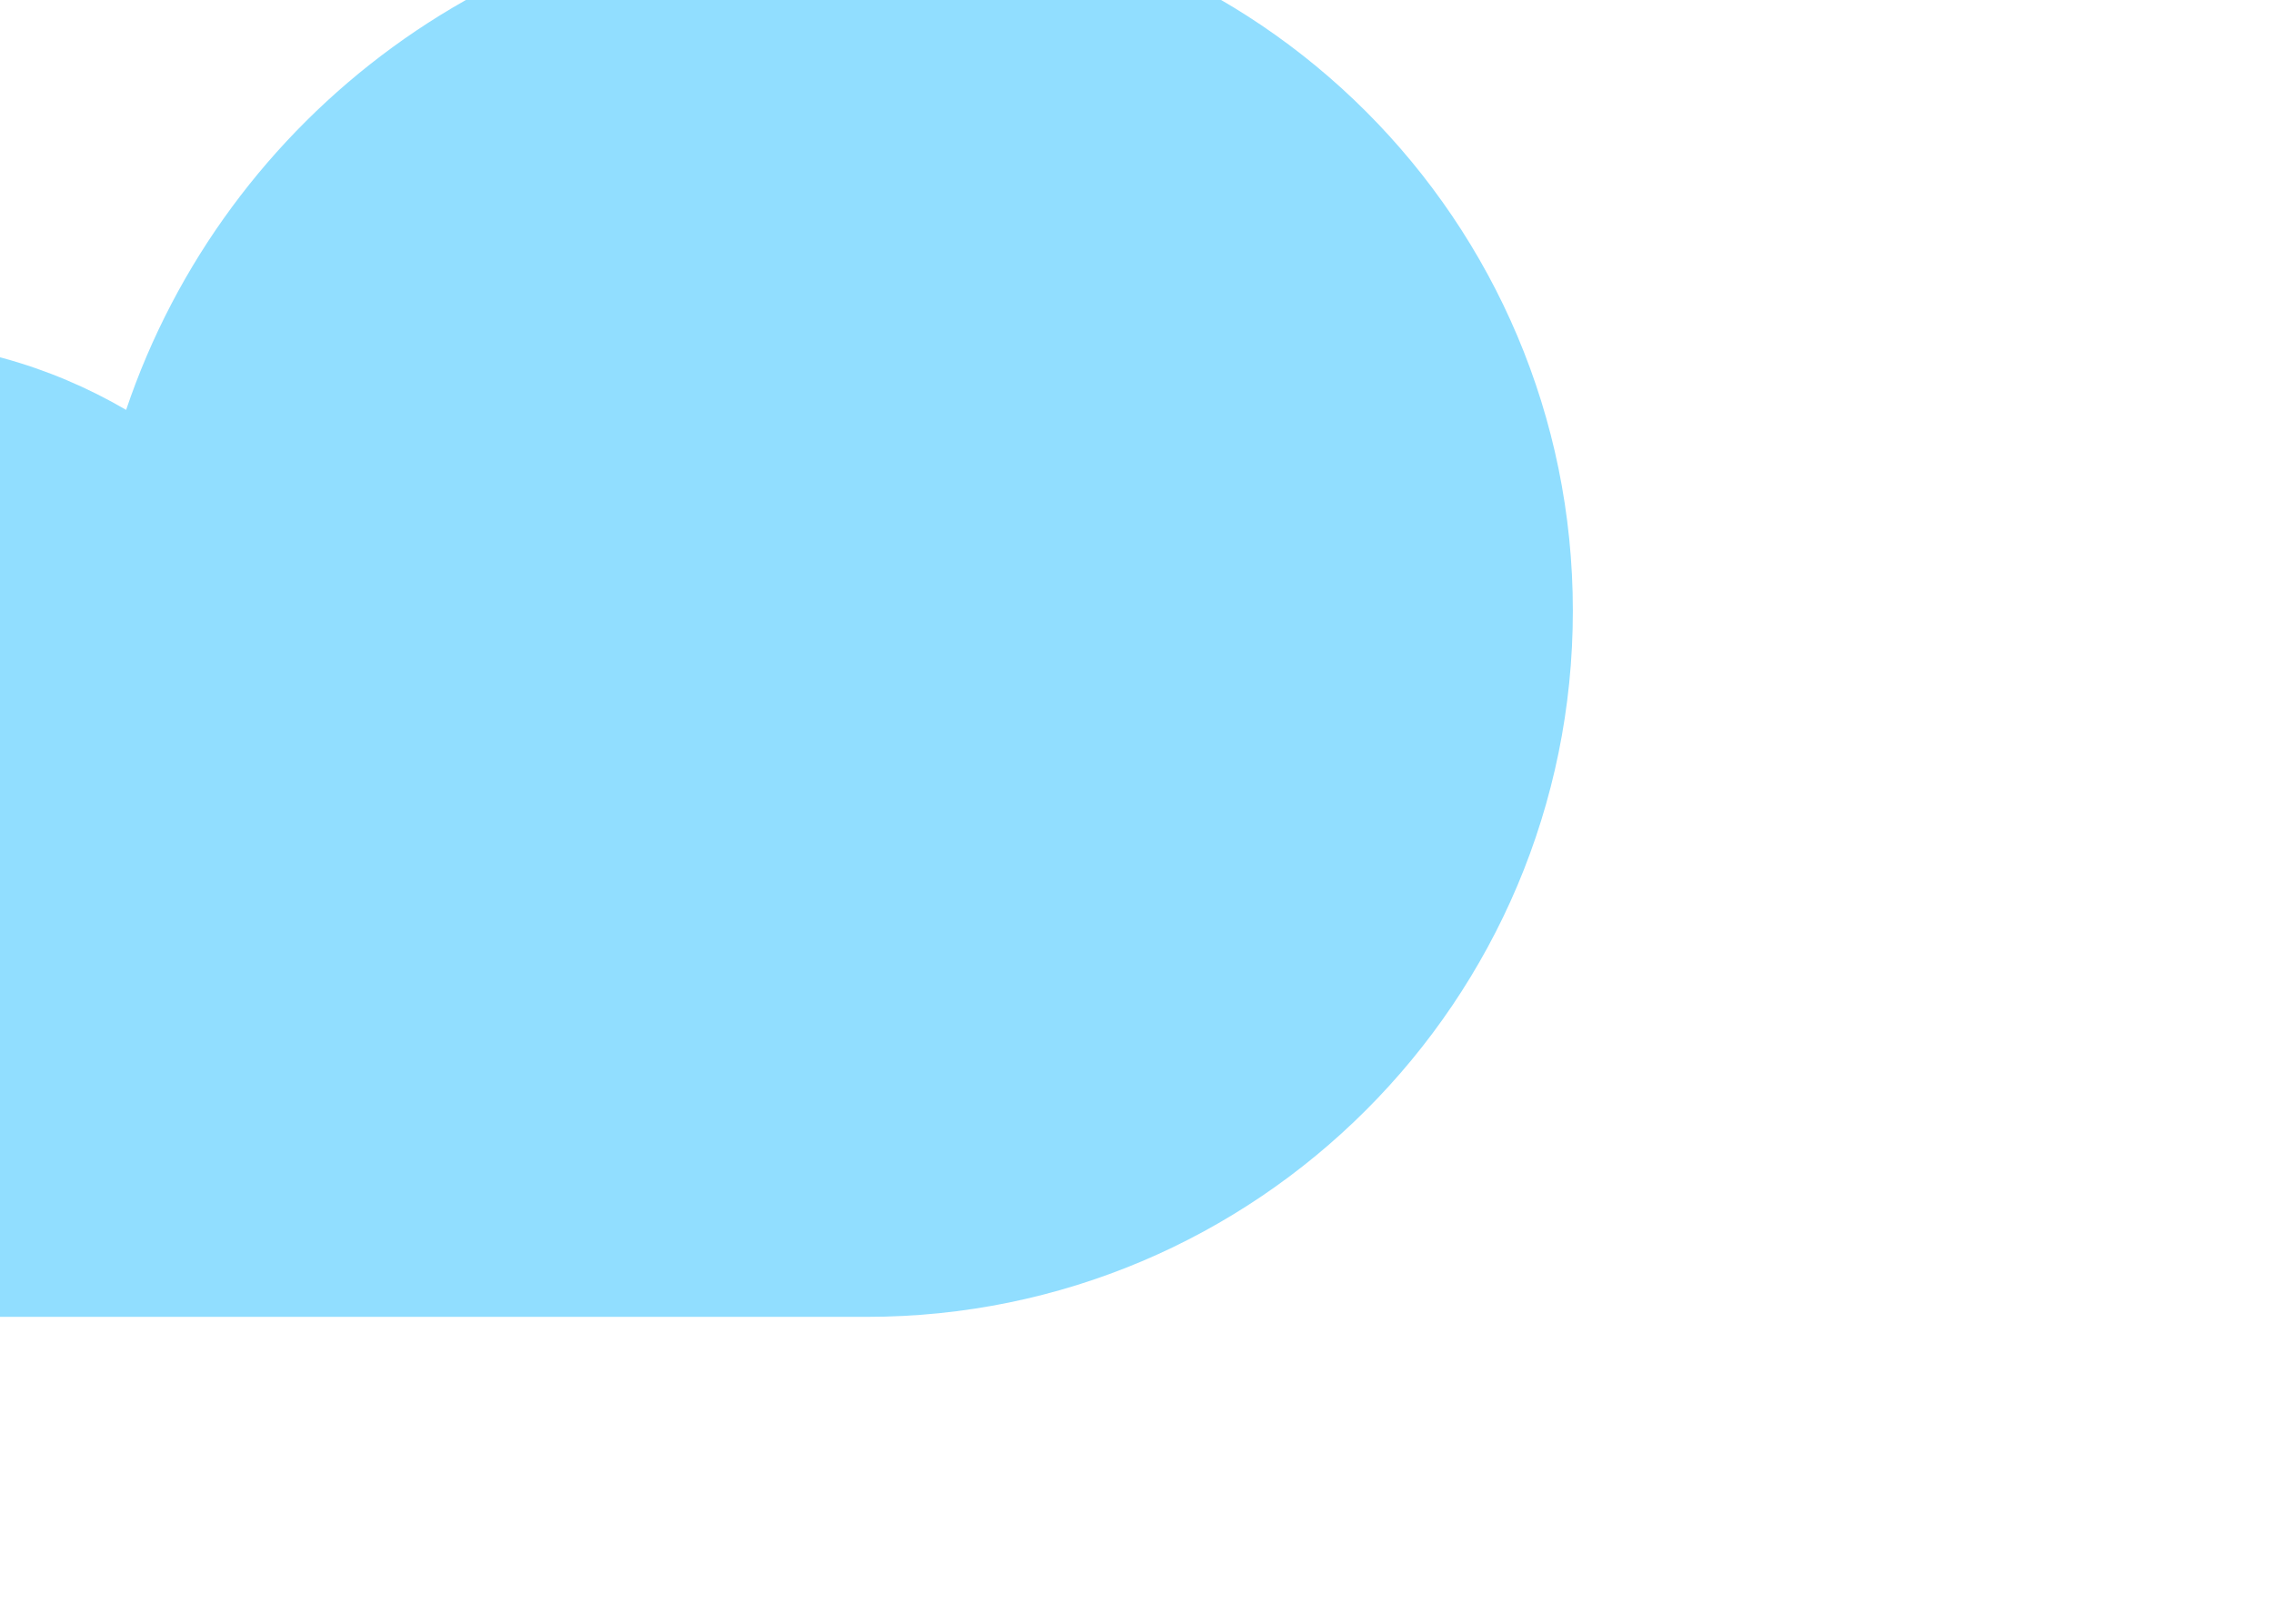 <svg width="35" height="25" viewBox="0 0 35 25" fill="none" xmlns="http://www.w3.org/2000/svg">
<circle cx="9.009" cy="6.856" r="6.347" fill="url(#paint0_radial_401_64)"/>
<g filter="url(#filter0_ii_401_64)">
<path fill-rule="evenodd" clip-rule="evenodd" d="M15.878 24.275V24.275H7.531C3.377 24.275 0.01 20.908 0.01 16.754C0.01 12.599 3.377 9.232 7.531 9.232H7.944C9.402 9.232 10.768 9.625 11.942 10.311C13.468 5.79 17.744 2.534 22.781 2.534H23.348C29.352 2.534 34.219 7.401 34.219 13.404C34.219 19.408 29.352 24.275 23.348 24.275H15.878Z" fill="#91DEFF"/>
</g>
<defs>
<filter id="filter0_ii_401_64" x="-17.99" y="-12.466" width="60.209" height="47.742" filterUnits="userSpaceOnUse" color-interpolation-filters="sRGB">
<feFlood flood-opacity="0" result="BackgroundImageFix"/>
<feBlend mode="normal" in="SourceGraphic" in2="BackgroundImageFix" result="shape"/>
<feColorMatrix in="SourceAlpha" type="matrix" values="0 0 0 0 0 0 0 0 0 0 0 0 0 0 0 0 0 0 127 0" result="hardAlpha"/>
<feOffset dx="8" dy="-15"/>
<feGaussianBlur stdDeviation="15"/>
<feComposite in2="hardAlpha" operator="arithmetic" k2="-1" k3="1"/>
<feColorMatrix type="matrix" values="0 0 0 0 0 0 0 0 0 0 0 0 0 0 0 0 0 0 0.2 0"/>
<feBlend mode="normal" in2="shape" result="effect1_innerShadow_401_64"/>
<feColorMatrix in="SourceAlpha" type="matrix" values="0 0 0 0 0 0 0 0 0 0 0 0 0 0 0 0 0 0 127 0" result="hardAlpha"/>
<feOffset dx="-18" dy="11"/>
<feGaussianBlur stdDeviation="15"/>
<feComposite in2="hardAlpha" operator="arithmetic" k2="-1" k3="1"/>
<feColorMatrix type="matrix" values="0 0 0 0 1 0 0 0 0 1 0 0 0 0 1 0 0 0 1 0"/>
<feBlend mode="normal" in2="effect1_innerShadow_401_64" result="effect2_innerShadow_401_64"/>
</filter>
<radialGradient id="paint0_radial_401_64" cx="0" cy="0" r="1" gradientUnits="userSpaceOnUse" gradientTransform="translate(11.534 3.396) rotate(132.136) scale(13.224 13.224)">
<stop stop-color="#FFF72C"/>
<stop offset="1" stop-color="#DF7800"/>
</radialGradient>
</defs>
</svg>
